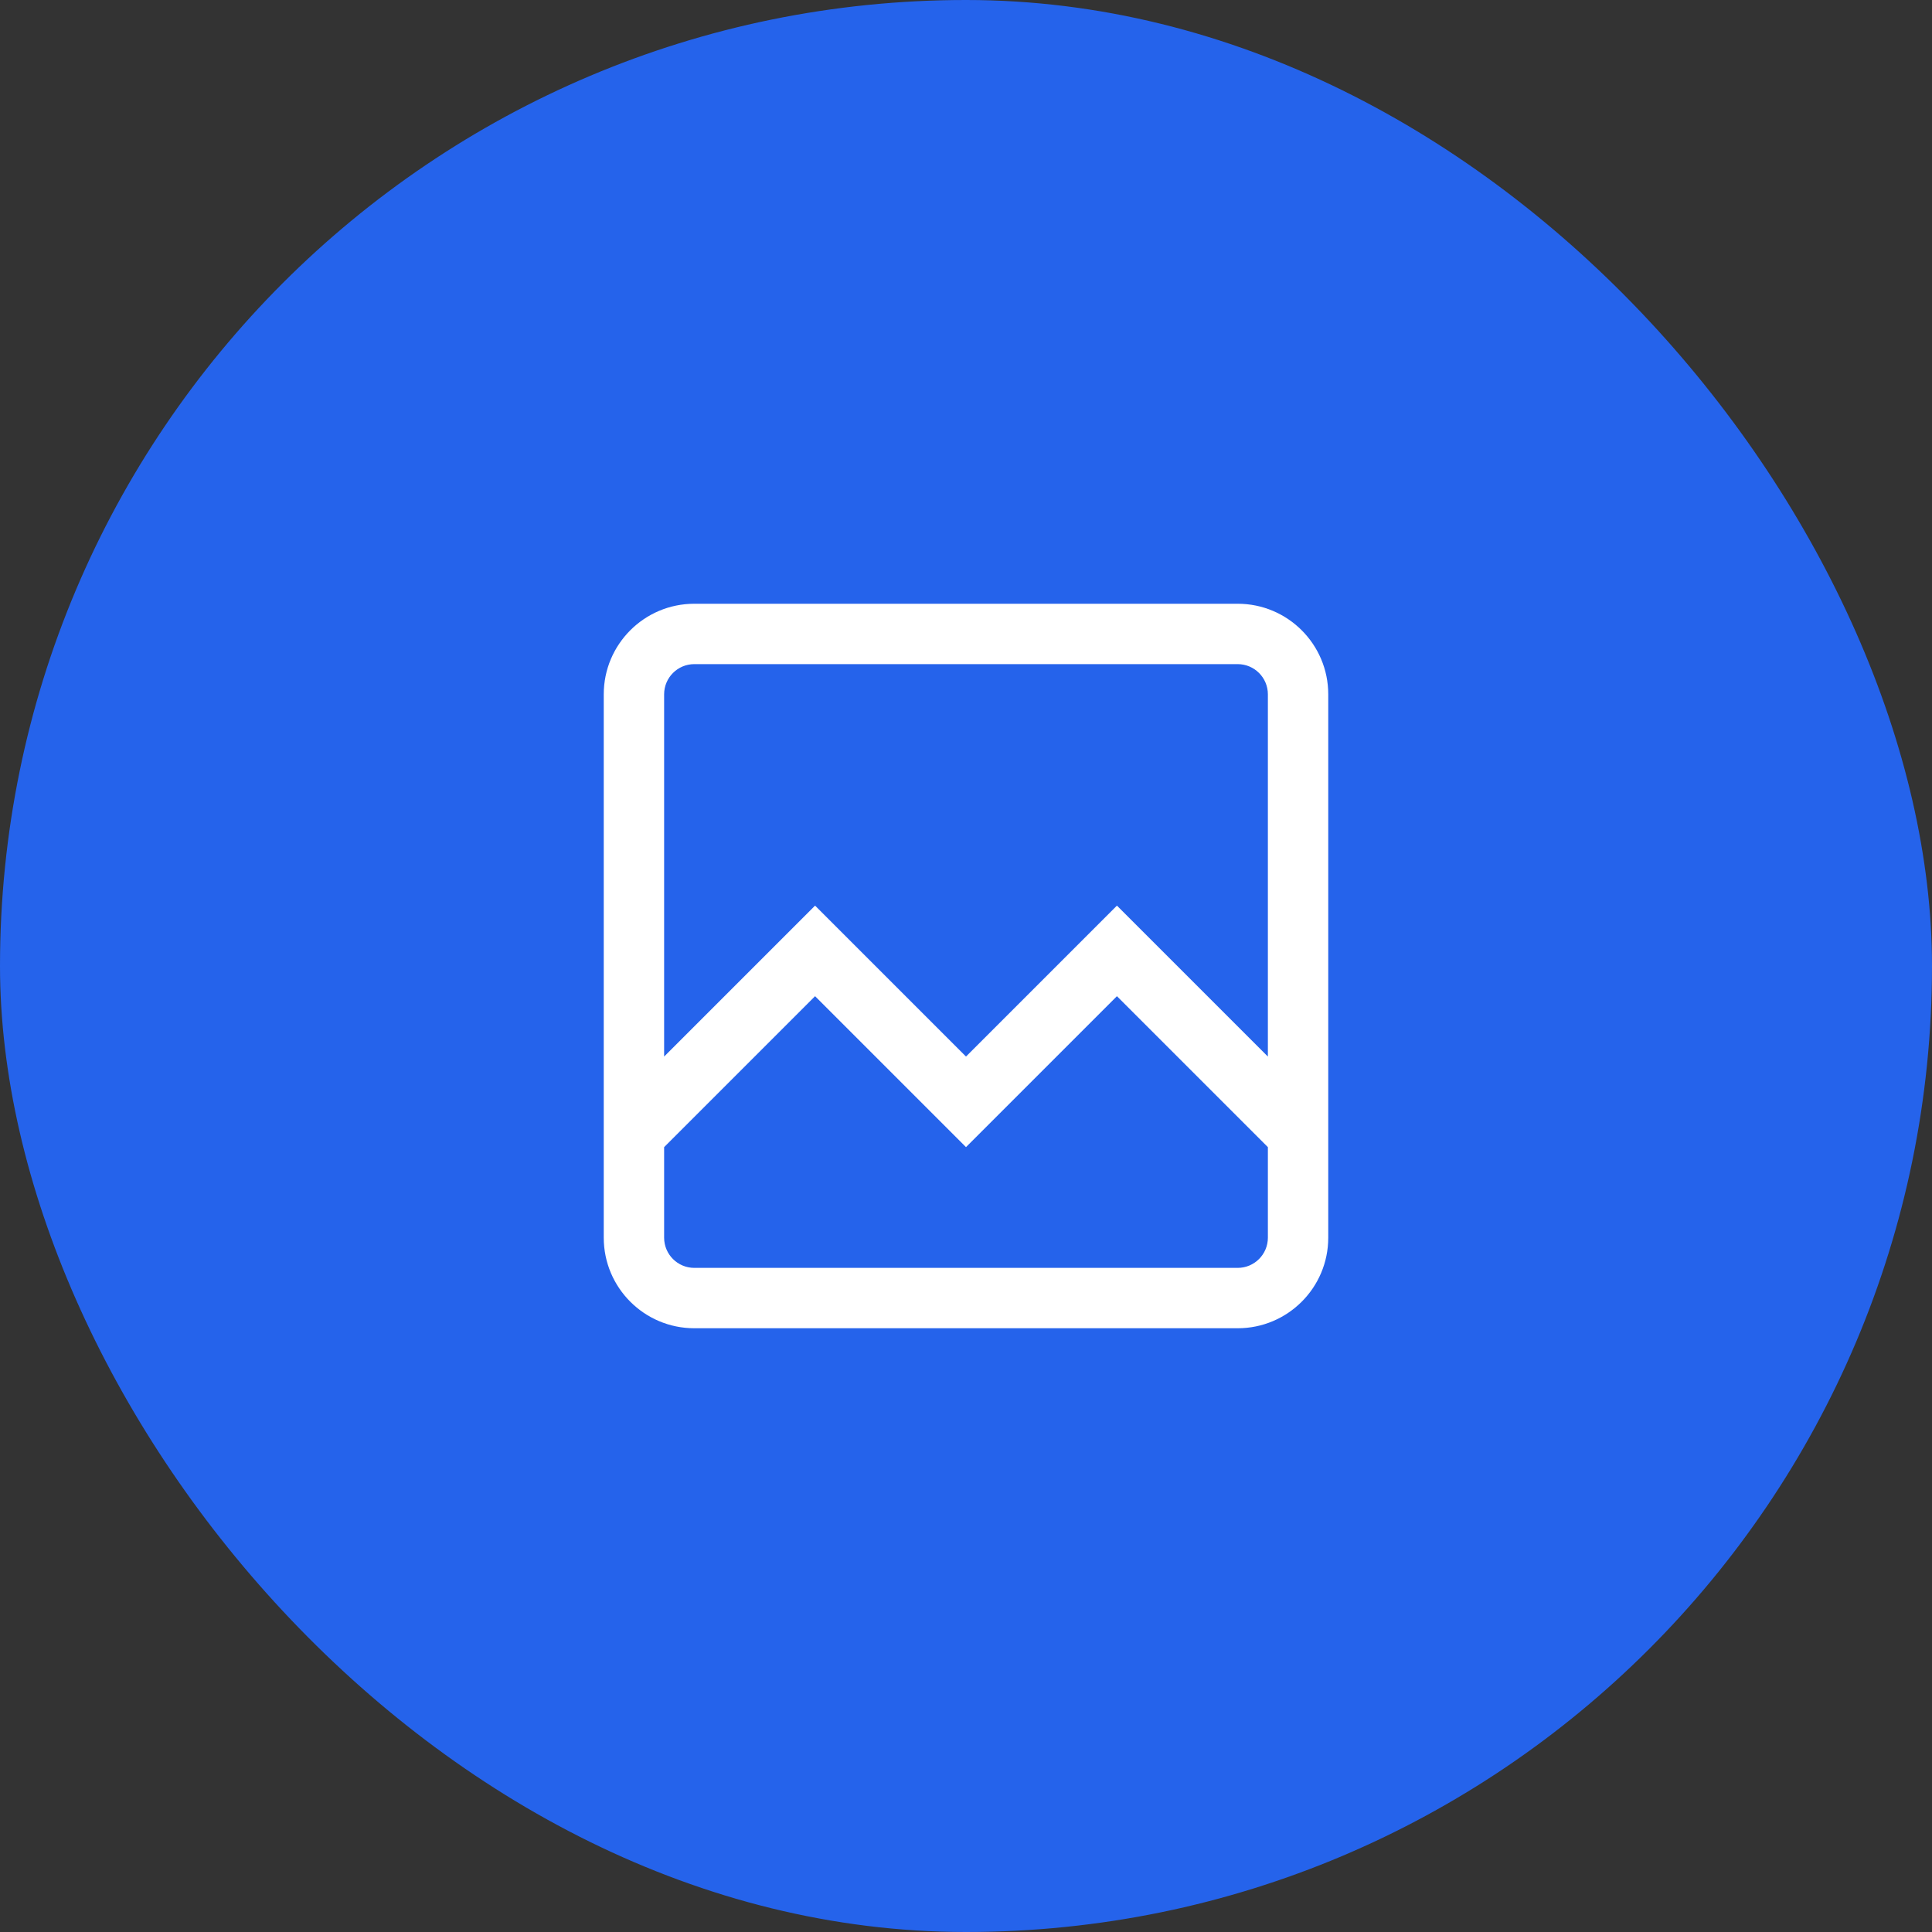 <svg xmlns="http://www.w3.org/2000/svg" width="32" height="32" viewBox="0 0 32 32" fill="none">
  <rect x="0" y="0" width="32" height="32" fill="#333333" stroke="none"/>
  <rect width="32" height="32" rx="16" fill="#2563EB"/>
  <path d="M22 11.5C22 10.672 21.328 10 20.5 10H11.5C10.672 10 10 10.672 10 11.5V20.5C10 21.328 10.672 22 11.5 22H20.5C21.328 22 22 21.328 22 20.5V11.5ZM11.5 11H20.5C20.776 11 21 11.224 21 11.5V17.5L18.5 15L16 17.5L13.5 15L11 17.5V11.5C11 11.224 11.224 11 11.5 11ZM11.5 21C11.224 21 11 20.776 11 20.5V19L13.5 16.5L16 19L18.5 16.5L21 19V20.5C21 20.776 20.776 21 20.5 21H11.5Z" fill="white"/>
</svg>

